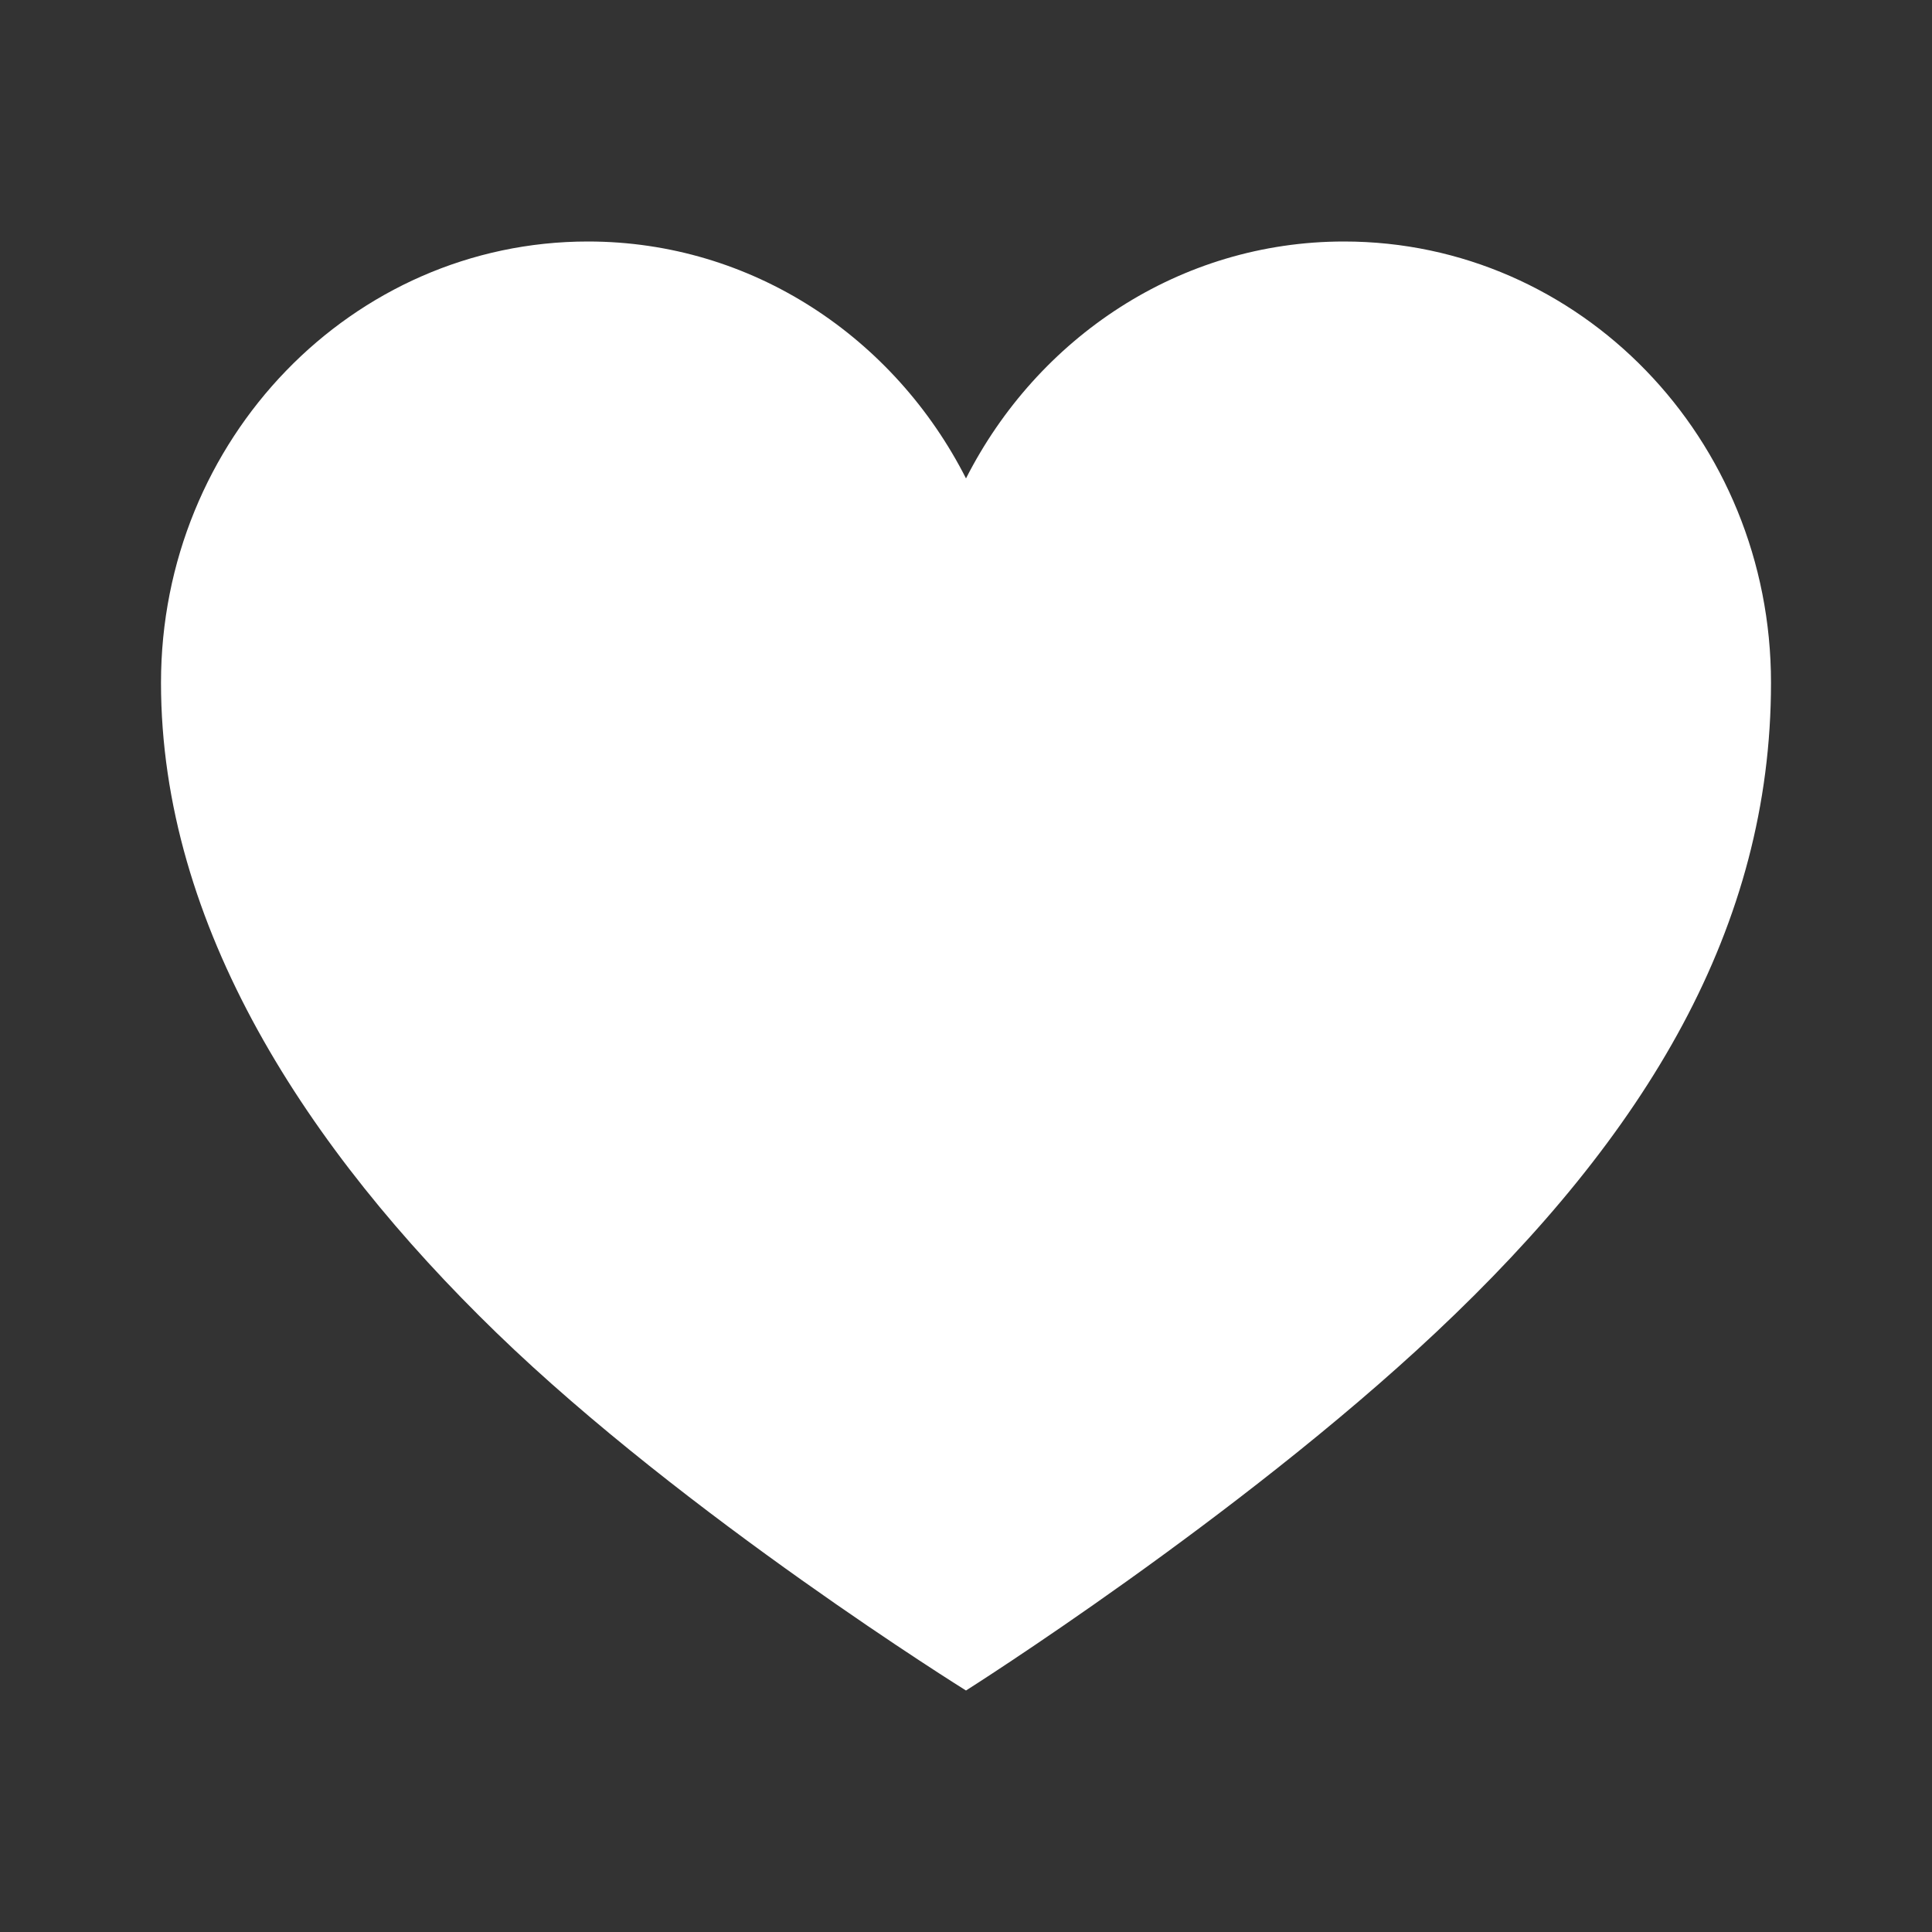 <svg width="48" height="48" viewBox="0 0 48 48" fill="none" xmlns="http://www.w3.org/2000/svg">
<rect x="0" y="0" width="48" height="48" fill="#333333" stroke="none"/>
<path d="M33.392 6C29.304 6 25.774 8.394 24 11.886C22.226 8.394 18.696 6 14.608 6C8.748 6 4 10.914 4 16.962C4 23.01 7.634 28.554 12.33 33.108C17.026 37.662 24 42 24 42C24 42 30.748 37.734 35.67 33.108C40.92 28.176 44 23.028 44 16.962C44 10.896 39.252 6 33.392 6Z" fill="white"/>
</svg>
